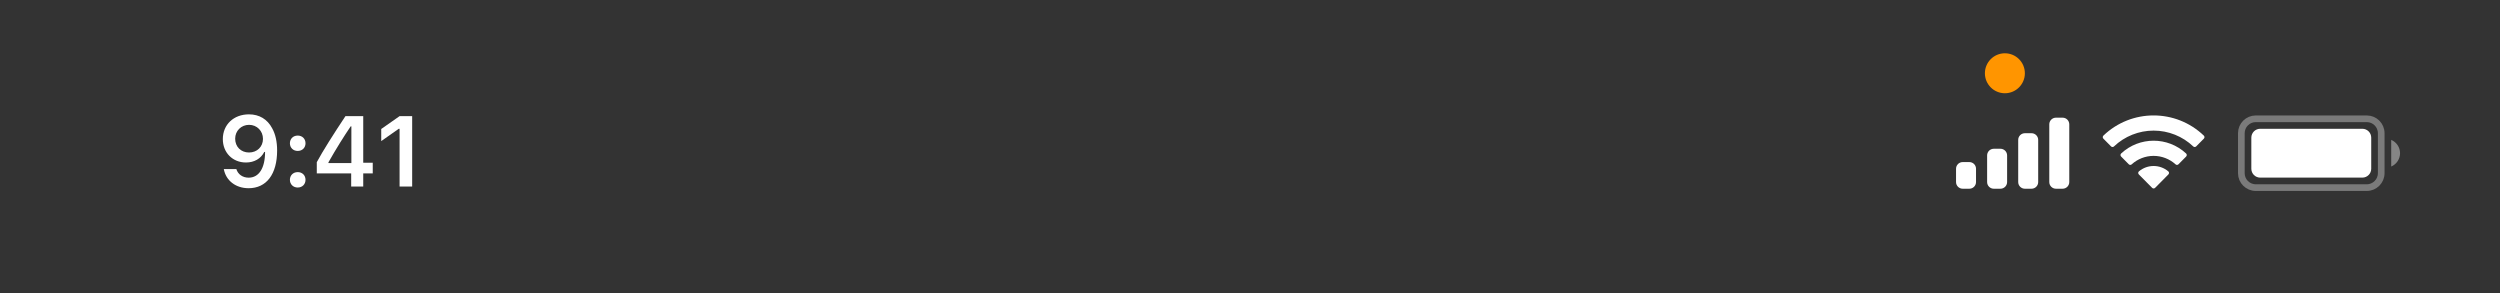 <svg width="563" height="66" viewBox="0 0 563 66" fill="none" xmlns="http://www.w3.org/2000/svg">
<rect x="0" y="0" width="563" height="66" fill="#333333" stroke="none"/>
<path opacity="0.35" d="M508 26.75H533C534.795 26.75 536.25 28.205 536.25 30V39C536.25 40.795 534.795 42.25 533 42.25H508C506.205 42.25 504.75 40.795 504.75 39V30C504.75 28.205 506.205 26.75 508 26.75Z" stroke="white" stroke-width="1.5"/>
<path opacity="0.4" d="M538.5 31.5V37.5C539.707 36.992 540.492 35.81 540.492 34.5C540.492 33.19 539.707 32.008 538.5 31.5" fill="white"/>
<path d="M507 31C507 29.895 507.895 29 509 29H532C533.105 29 534 29.895 534 31V38C534 39.105 533.105 40 532 40H509C507.895 40 507 39.105 507 38V31Z" fill="white"/>
<path fill-rule="evenodd" clip-rule="evenodd" d="M484.995 29.412C488.319 29.412 491.516 30.689 493.924 32.98C494.106 33.156 494.396 33.154 494.574 32.974L496.308 31.224C496.399 31.133 496.449 31.01 496.449 30.882C496.448 30.753 496.396 30.631 496.304 30.541C489.982 24.481 480.007 24.481 473.684 30.541C473.593 30.631 473.541 30.753 473.54 30.882C473.539 31.01 473.59 31.133 473.68 31.224L475.414 32.974C475.593 33.154 475.883 33.157 476.064 32.98C478.474 30.689 481.671 29.412 484.995 29.412ZM484.995 35.105C486.821 35.105 488.582 35.784 489.936 37.01C490.119 37.184 490.408 37.18 490.586 37.002L492.318 35.252C492.409 35.16 492.46 35.035 492.459 34.906C492.457 34.776 492.404 34.653 492.311 34.563C488.189 30.728 481.805 30.728 477.683 34.563C477.589 34.653 477.536 34.776 477.535 34.906C477.534 35.035 477.585 35.16 477.676 35.252L479.408 37.002C479.586 37.18 479.874 37.184 480.058 37.01C481.41 35.785 483.17 35.106 484.995 35.105ZM488.464 38.936C488.467 39.066 488.416 39.191 488.323 39.282L485.327 42.306C485.24 42.394 485.12 42.444 484.995 42.444C484.87 42.444 484.75 42.394 484.662 42.306L481.666 39.282C481.573 39.191 481.522 39.066 481.525 38.936C481.528 38.806 481.584 38.684 481.68 38.596C483.594 36.978 486.396 36.978 488.309 38.596C488.406 38.684 488.462 38.806 488.464 38.936Z" fill="white"/>
<path fill-rule="evenodd" clip-rule="evenodd" d="M464.5 26.5H463C462.172 26.5 461.5 27.172 461.5 28V41C461.5 41.828 462.172 42.5 463 42.5H464.5C465.328 42.5 466 41.828 466 41V28C466 27.172 465.328 26.5 464.5 26.5ZM456 30H457.5C458.328 30 459 30.672 459 31.5V41C459 41.828 458.328 42.5 457.5 42.5H456C455.172 42.5 454.5 41.828 454.5 41V31.5C454.5 30.672 455.172 30 456 30ZM450.5 33.5H449C448.171 33.5 447.5 34.172 447.5 35V41C447.5 41.828 448.171 42.5 449 42.5H450.5C451.328 42.5 452 41.828 452 41V35C452 34.172 451.328 33.5 450.5 33.5ZM443.5 36.5H442C441.172 36.5 440.5 37.172 440.5 38V41C440.5 41.828 441.172 42.5 442 42.5H443.5C444.328 42.5 445 41.828 445 41V38C445 37.172 444.328 36.5 443.5 36.5Z" fill="white"/>
<circle cx="451.5" cy="16.5" r="4.5" fill="#FF9500"/>
<path d="M55.981 42.385C60.013 42.385 62.408 39.231 62.408 33.892C62.408 31.882 62.023 30.19 61.287 28.882C60.222 26.85 58.387 25.751 56.069 25.751C52.619 25.751 50.18 28.069 50.18 31.321C50.18 34.376 52.377 36.595 55.399 36.595C57.255 36.595 58.761 35.727 59.508 34.222H59.541C59.541 34.222 59.584 34.222 59.596 34.222C59.617 34.222 59.694 34.222 59.694 34.222C59.694 37.847 58.321 40.011 56.003 40.011C54.641 40.011 53.586 39.264 53.223 38.067H50.4C50.872 40.671 53.081 42.385 55.981 42.385ZM56.08 34.343C54.256 34.343 52.96 33.046 52.96 31.233C52.96 29.465 54.322 28.113 56.091 28.113C57.86 28.113 59.222 29.487 59.222 31.277C59.222 33.046 57.893 34.343 56.08 34.343Z" fill="white"/>
<path d="M67.045 42.231C68.088 42.231 68.802 41.484 68.802 40.495C68.802 39.495 68.088 38.759 67.045 38.759C66.012 38.759 65.287 39.495 65.287 40.495C65.287 41.484 66.012 42.231 67.045 42.231ZM67.045 33.991C68.088 33.991 68.802 33.255 68.802 32.266C68.802 31.266 68.088 30.53 67.045 30.53C66.012 30.53 65.287 31.266 65.287 32.266C65.287 33.255 66.012 33.991 67.045 33.991Z" fill="white"/>
<path d="M79.086 42H81.8V39.045H83.942V36.65H81.8V26.147H77.801C74.999 30.366 72.769 33.892 71.341 36.518V39.045H79.086V42ZM73.966 36.551C75.812 33.299 77.46 30.695 78.976 28.454H79.13V36.716H73.966V36.551Z" fill="white"/>
<path d="M89.985 42H92.819V26.147H89.996L85.854 29.047V31.772L89.798 29.003H89.985V42Z" fill="white"/>
</svg>
